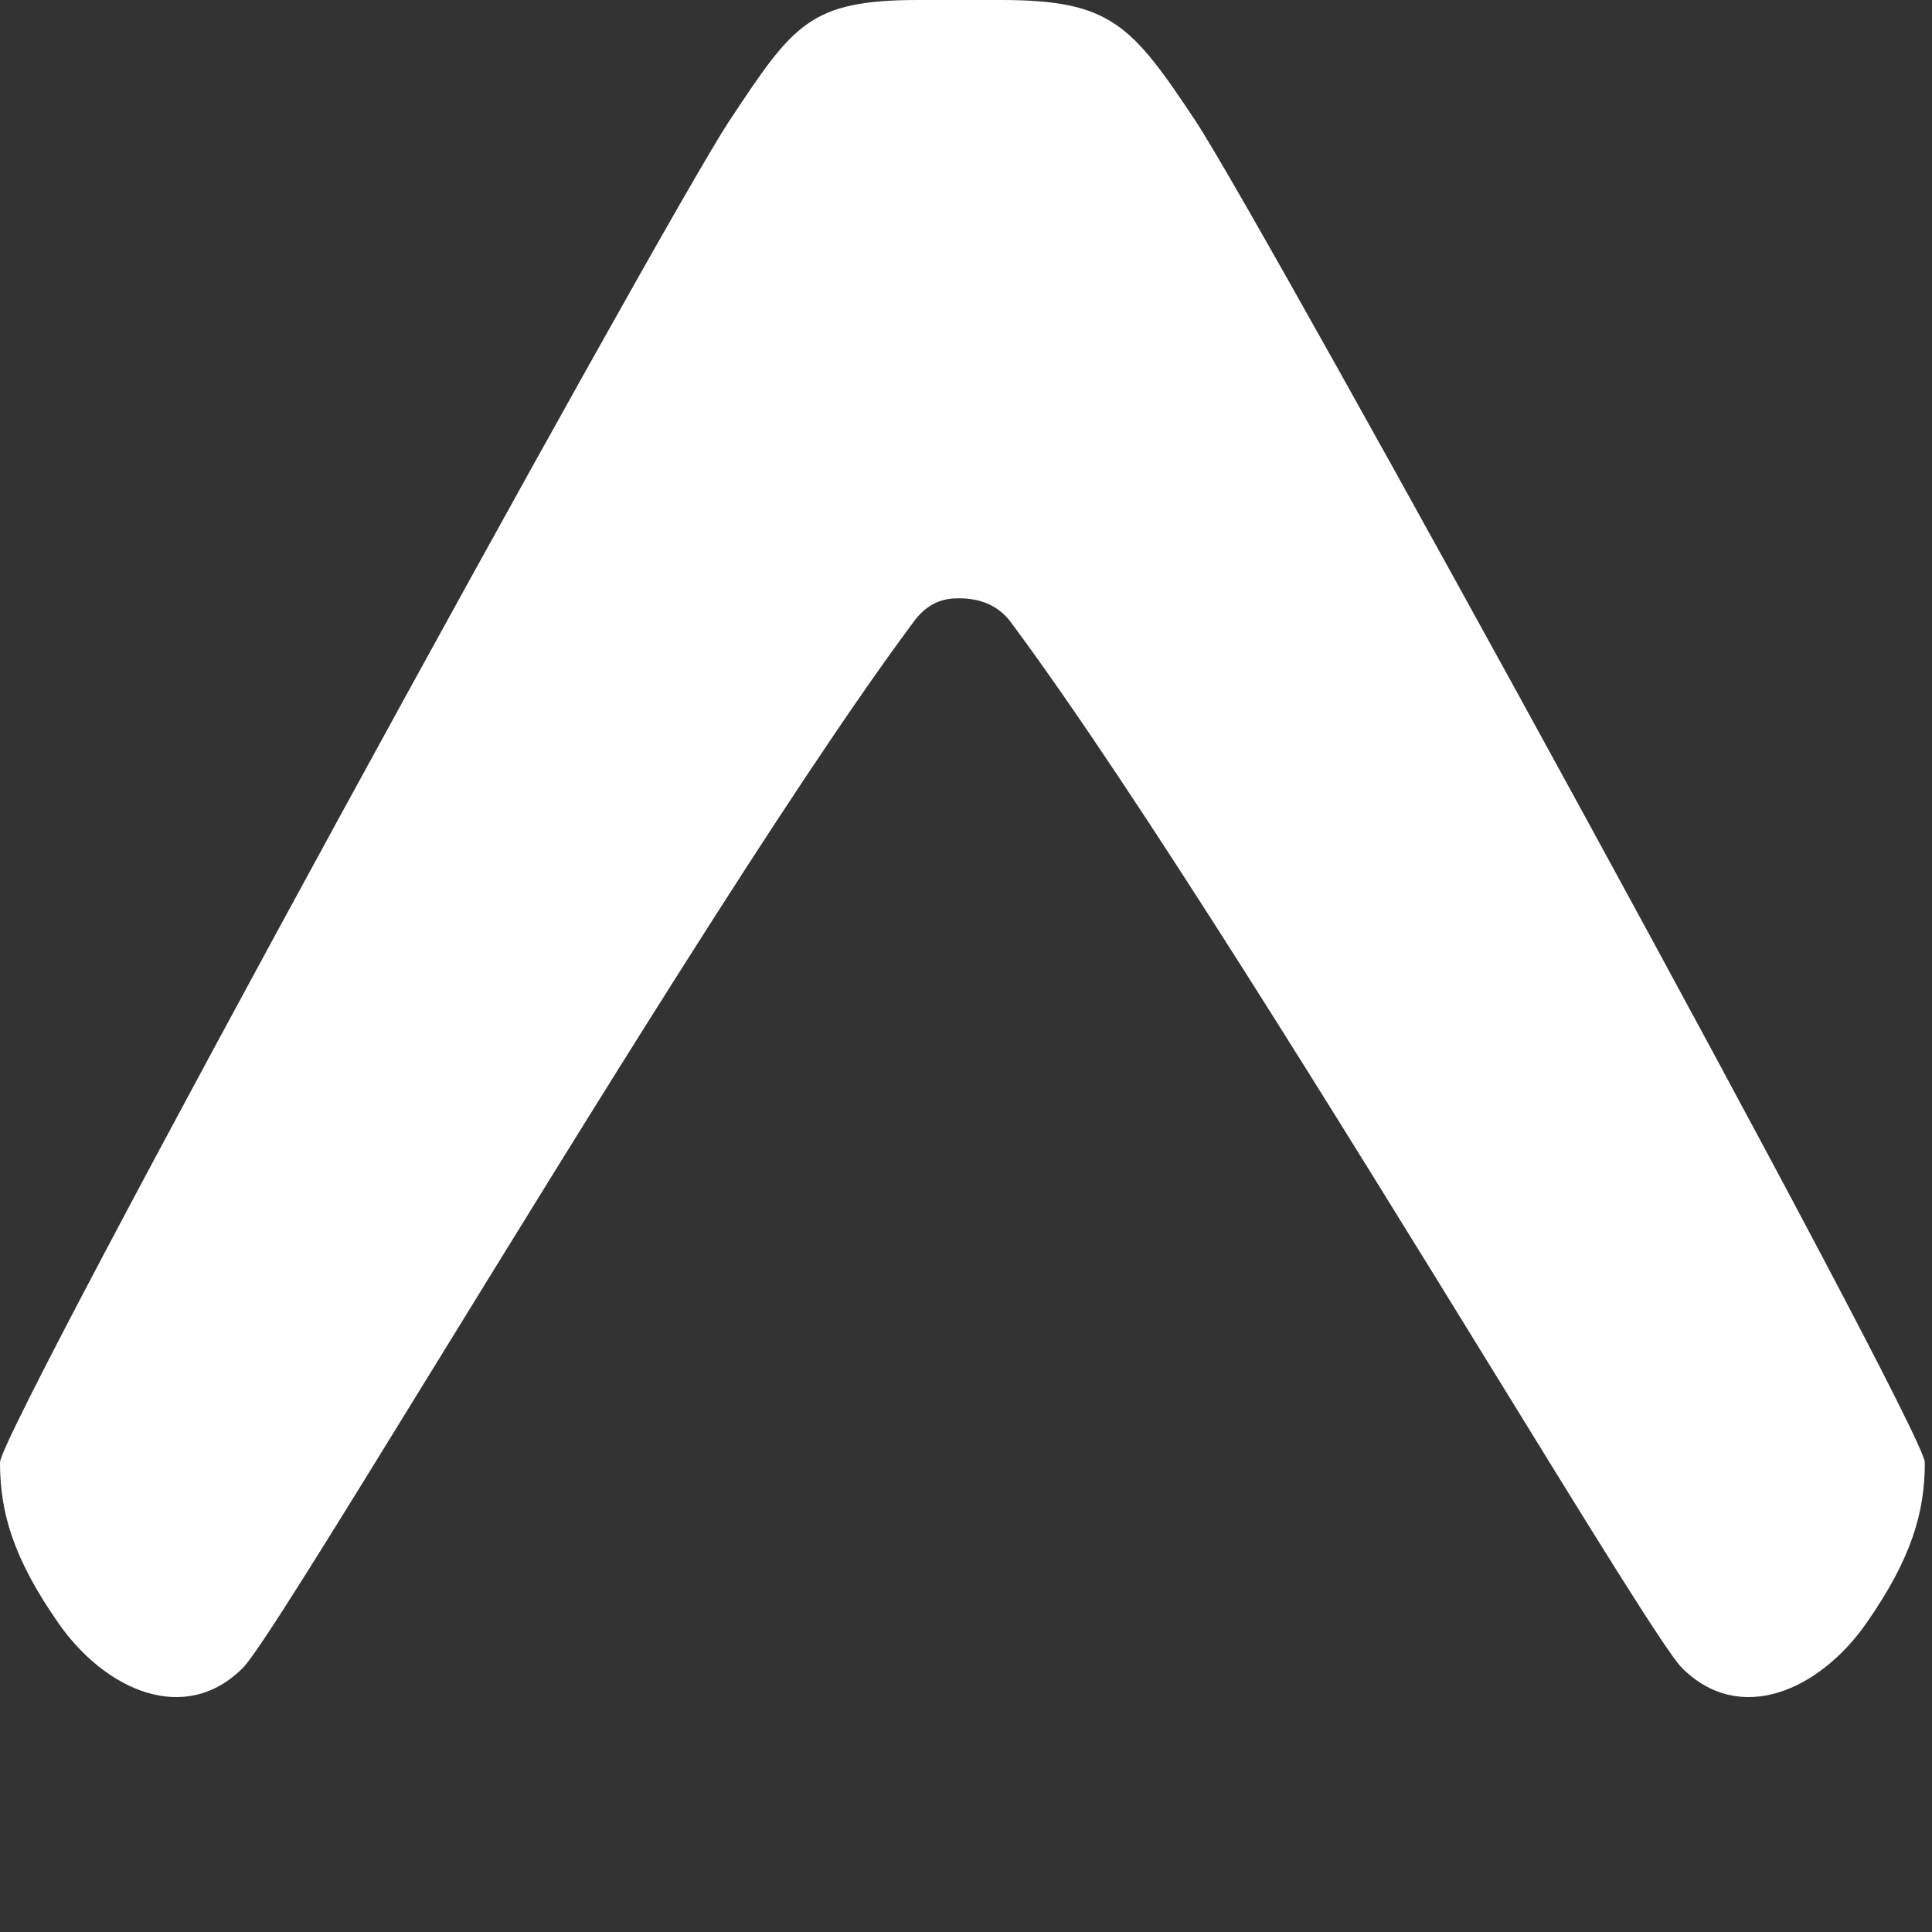 <svg width="28" height="28" viewBox="0 0 28 28" fill="none" xmlns="http://www.w3.org/2000/svg">
<rect x="0" y="0" width="28" height="28" fill="#333333" stroke="none"/>
<path d="M13.219 9.042C13.447 8.713 13.697 8.671 13.899 8.671C14.102 8.671 14.439 8.713 14.668 9.042C16.466 11.463 19.434 16.284 21.624 19.841C23.051 22.161 24.148 23.942 24.373 24.169C25.218 25.02 26.376 24.49 27.049 23.524C27.712 22.574 27.896 21.907 27.896 21.195C27.896 20.71 18.295 3.211 17.328 1.755C16.399 0.354 16.096 0 14.504 0H13.313C11.727 0 11.497 0.354 10.568 1.755C9.601 3.211 0 20.71 0 21.195C0 21.907 0.184 22.574 0.847 23.524C1.52 24.49 2.678 25.02 3.523 24.169C3.748 23.942 4.845 22.161 6.272 19.841C8.462 16.284 11.421 11.463 13.219 9.042Z" fill="white"/>
</svg>
